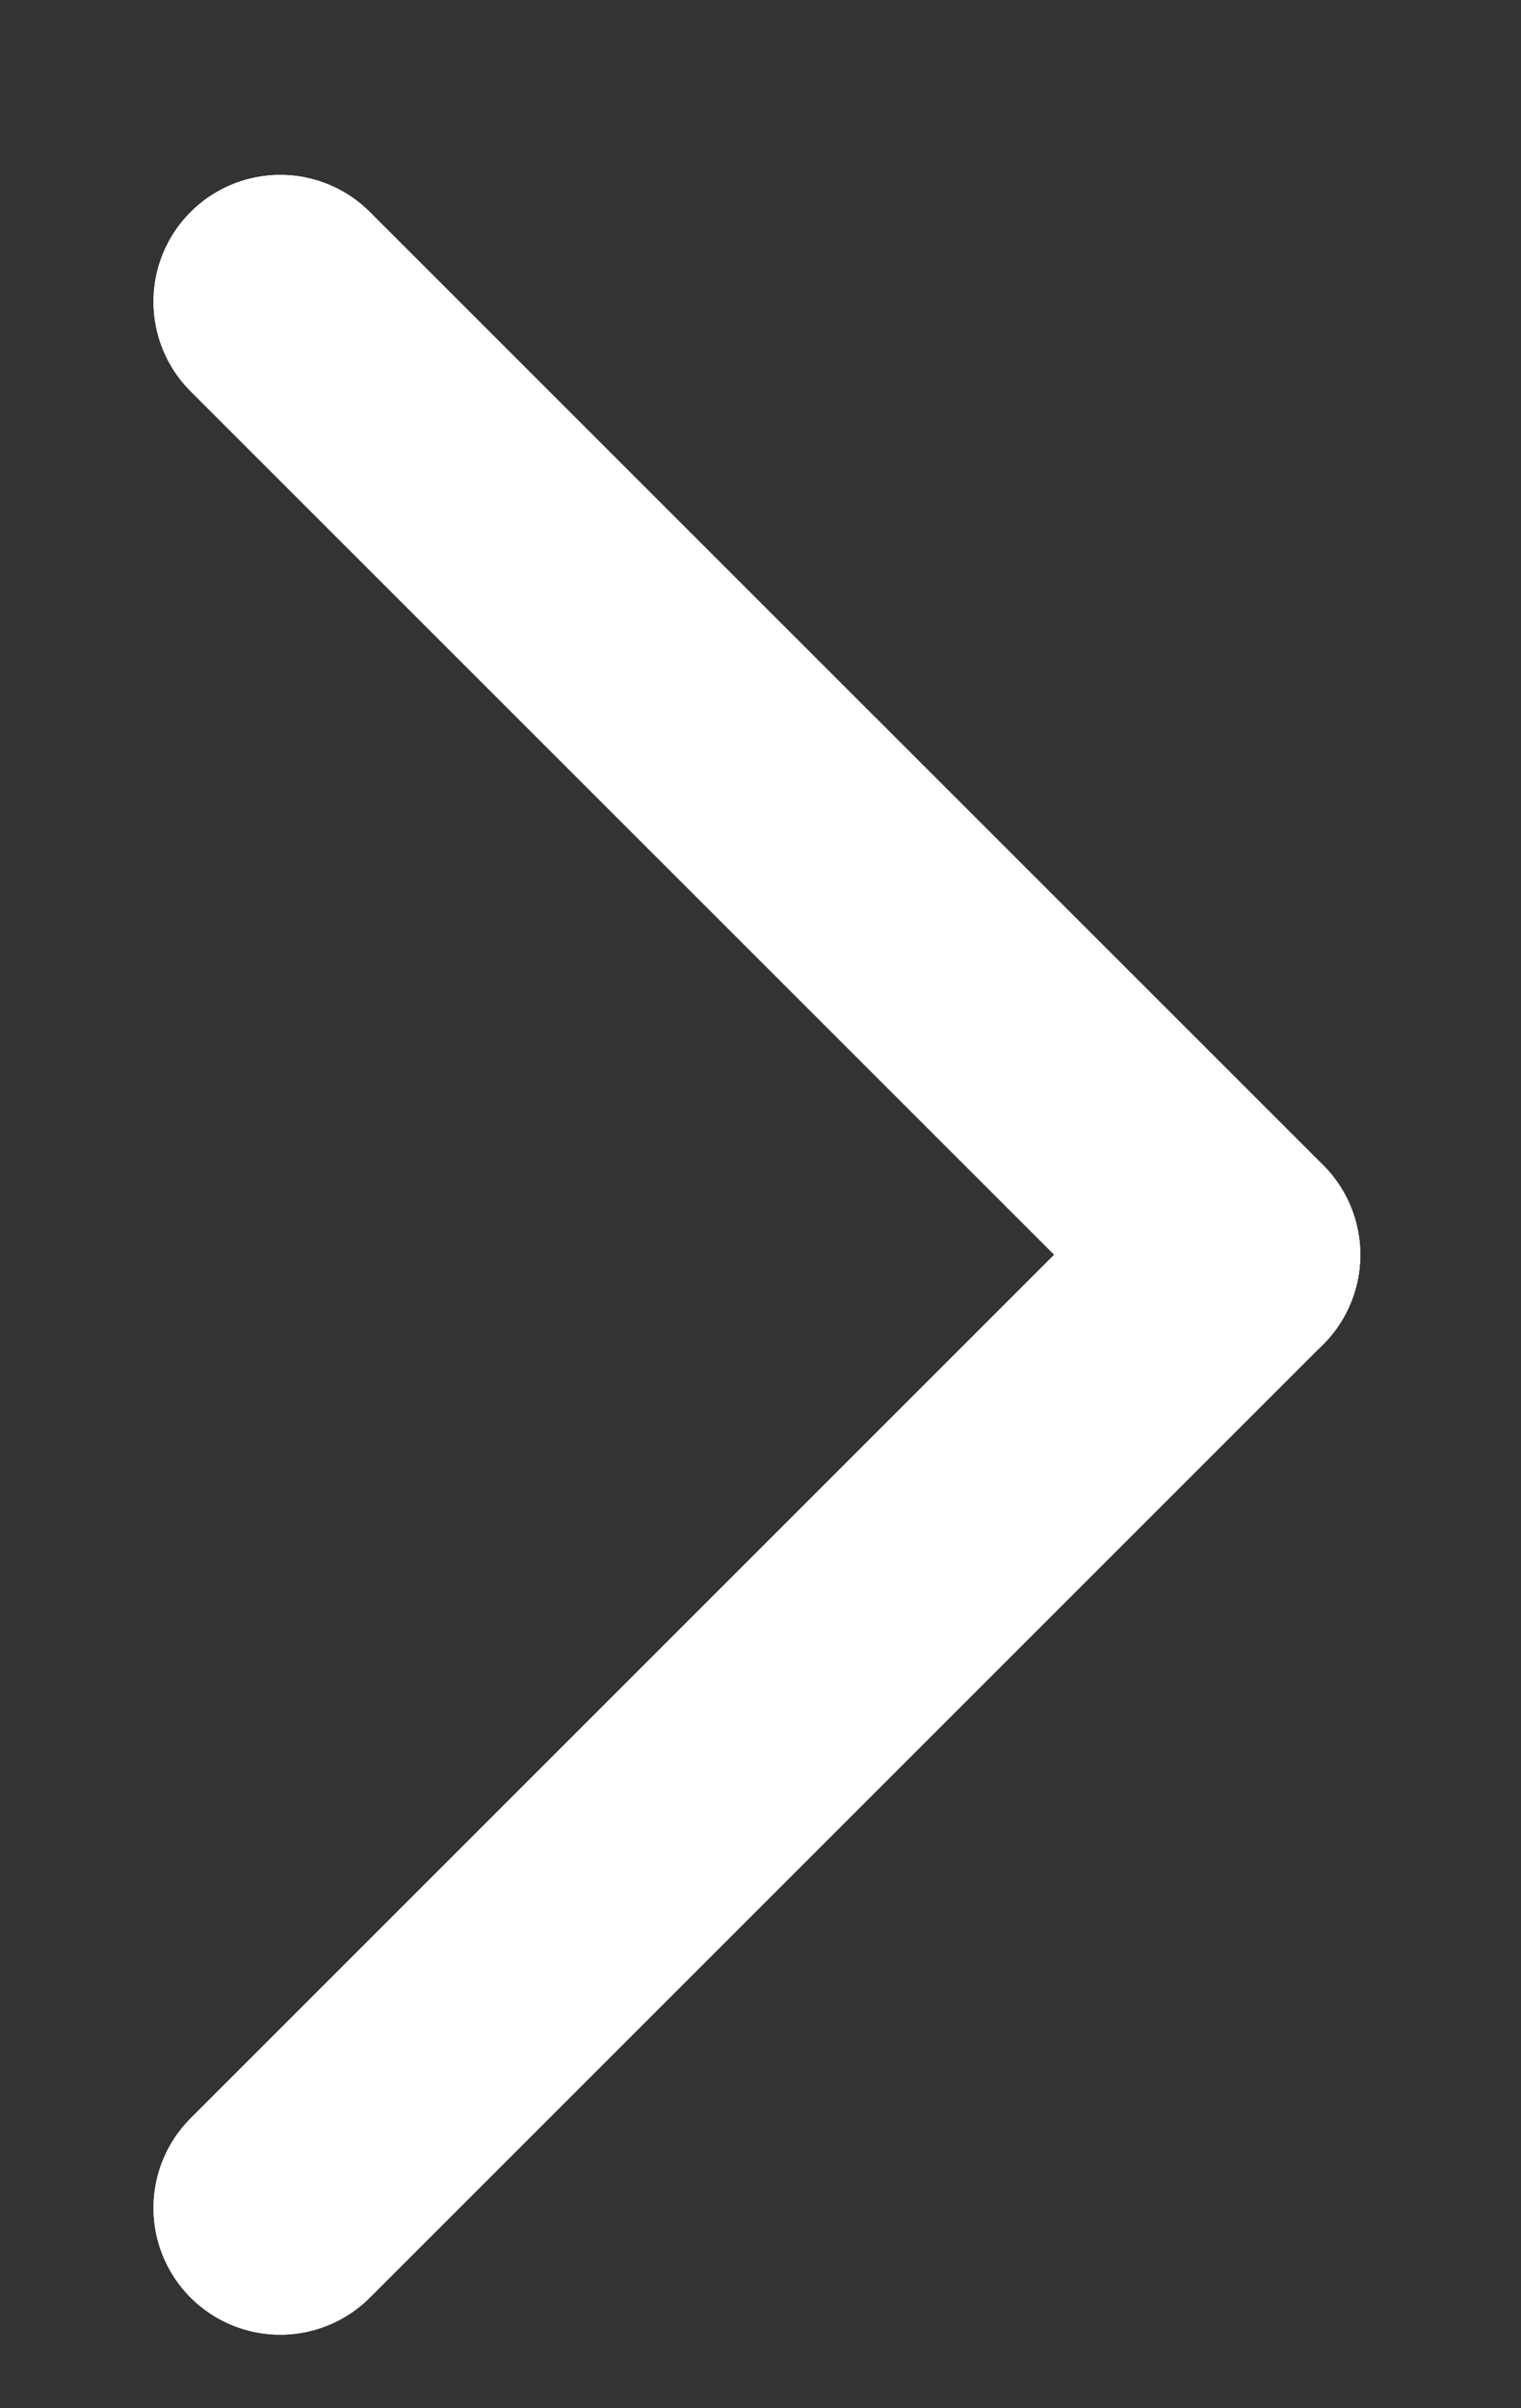<svg width="12" height="19" viewBox="0 0 12 19" fill="none" xmlns="http://www.w3.org/2000/svg">
<rect x="0" y="0" width="12" height="19" fill="#333333" stroke="none"/>
<path d="M2.211 2.38L9.732 9.9" stroke="white" stroke-width="2" stroke-linecap="round" stroke-linejoin="round"/>
<path d="M2.211 2.38L9.732 9.9" stroke="white" stroke-width="2" stroke-linecap="round" stroke-linejoin="round"/>
<path d="M2.211 17.42L9.731 9.9" stroke="white" stroke-width="2" stroke-linecap="round" stroke-linejoin="round"/>
<path d="M2.211 17.42L9.731 9.9" stroke="white" stroke-width="2" stroke-linecap="round" stroke-linejoin="round"/>
</svg>
